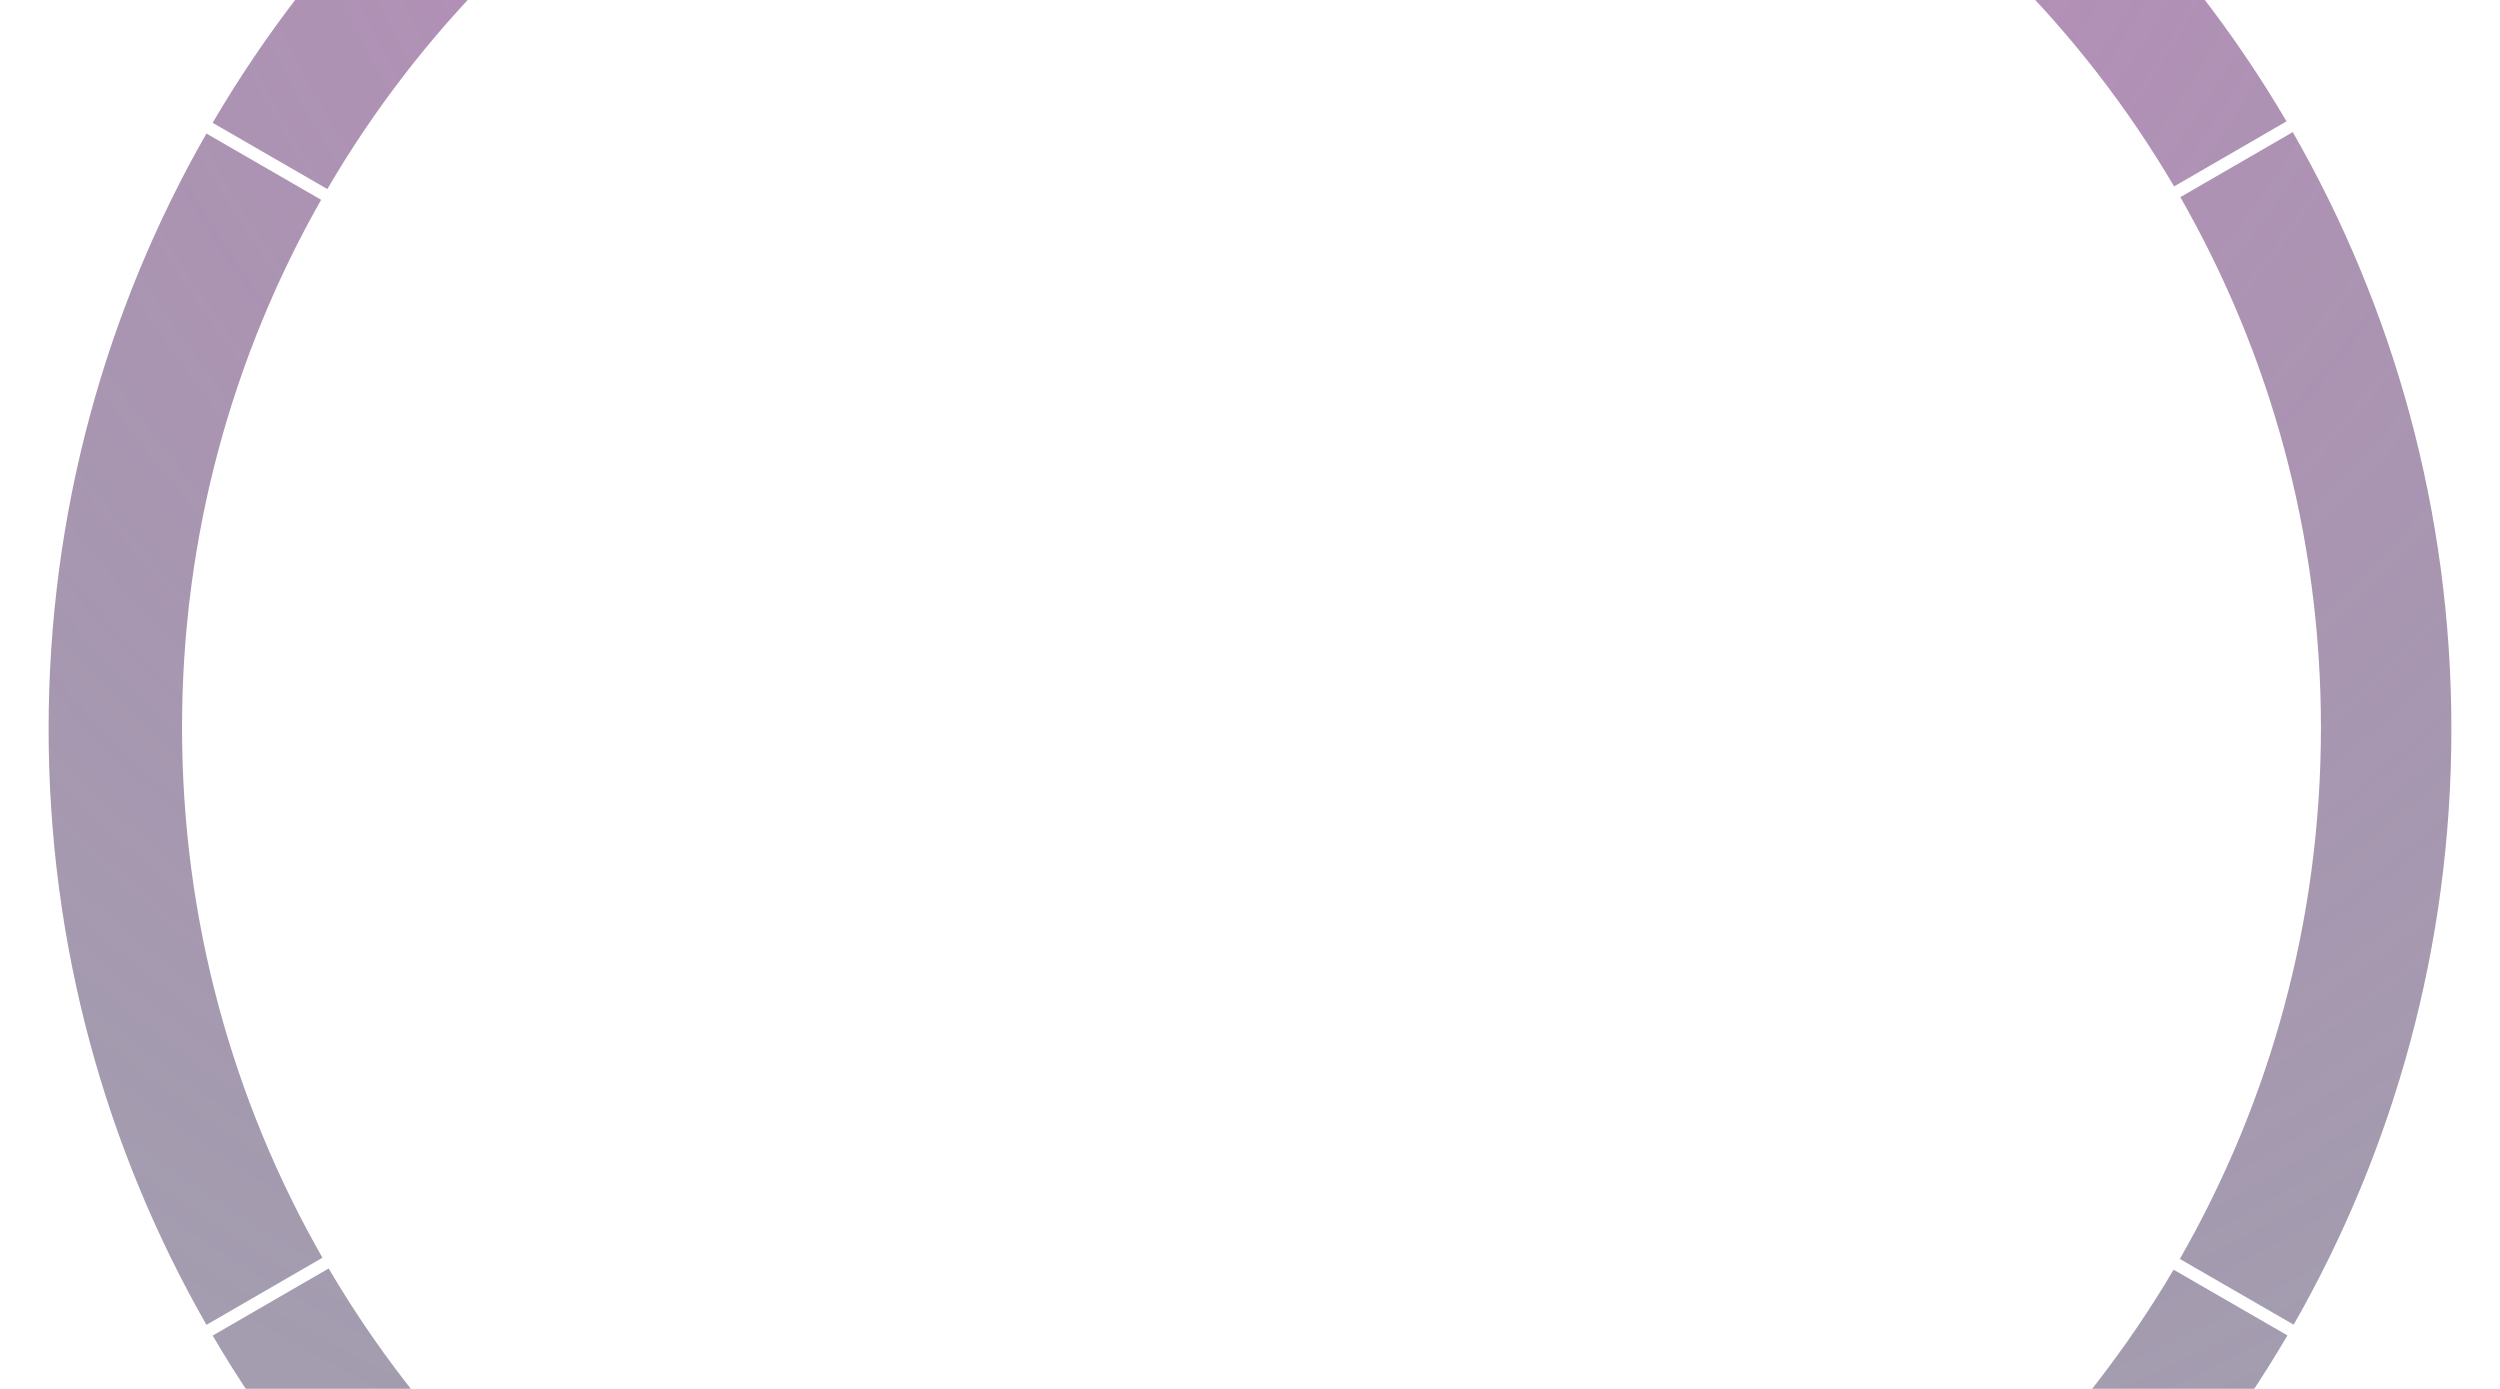 <svg width="1440" height="800" viewBox="0 0 1440 800" fill="none" xmlns="http://www.w3.org/2000/svg">
<g filter="url(#filter0_d)">
<path fill-rule="evenodd" clip-rule="evenodd" d="M696.465 1383.99C949.414 1382.39 1170.17 1245.08 1289.56 1041.2L1223.99 1003.33C1117.46 1184.16 921.223 1305.82 696.465 1307.11V1383.99ZM689.312 1307.11V1384C435.66 1383.04 214.188 1245.6 94.496 1041.3L161.316 1002.64C267.762 1183.87 464.242 1305.84 689.312 1307.11ZM696.465 75.109C921.422 76.4 1117.82 198.275 1224.28 379.375L1289.04 341.906C1169.52 138.521 949.047 1.605 696.465 0.009V75.109ZM689.312 0V75.109C463.699 76.379 266.812 198.938 160.547 380.89L94.477 342.733C214.164 138.415 435.648 0.964 689.312 0ZM1293.14 1035.01C1350.96 933.903 1384 816.81 1384 692C1384 566.819 1350.76 449.402 1292.63 348.092L1227.87 385.562C1279.41 475.611 1308.86 579.919 1308.86 691.108C1308.86 802.499 1279.3 906.984 1227.59 997.145L1293.14 1035.01ZM0 692C0 816.852 33.062 933.982 90.914 1035.11L157.73 996.452C106.266 906.449 76.852 802.214 76.852 691.108C76.852 580.547 105.977 476.789 156.977 387.088L90.894 348.923C33.059 450.044 0 567.162 0 692Z" transform="translate(28 -292)" fill="url(#paint0_radial)"/>
</g>
<defs>
<filter id="filter0_d" x="-52" y="-352" width="1544" height="1544" filterUnits="userSpaceOnUse" color-interpolation-filters="sRGB">
<feFlood flood-opacity="0" result="BackgroundImageFix"/>
<feColorMatrix in="SourceAlpha" type="matrix" values="0 0 0 0 0 0 0 0 0 0 0 0 0 0 0 0 0 0 255 0"/>
<feOffset dy="20"/>
<feGaussianBlur stdDeviation="40"/>
<feColorMatrix type="matrix" values="0 0 0 0 0.108 0 0 0 0 0.044 0 0 0 0 0.188 0 0 0 0.5 0"/>
<feBlend mode="normal" in2="BackgroundImageFix" result="effect1_dropShadow"/>
<feBlend mode="normal" in="SourceGraphic" in2="effect1_dropShadow" result="shape"/>
</filter>
<radialGradient id="paint0_radial" cx="0.5" cy="0.5" r="0.5" gradientUnits="userSpaceOnUse" gradientTransform="translate(2247.65 -846.581) scale(2443.87) rotate(105.666)">
<stop stop-color="#A5409E" stop-opacity="0.6"/>
<stop offset="0.986" stop-color="#190736" stop-opacity="0.398"/>
</radialGradient>
</defs>
</svg>
